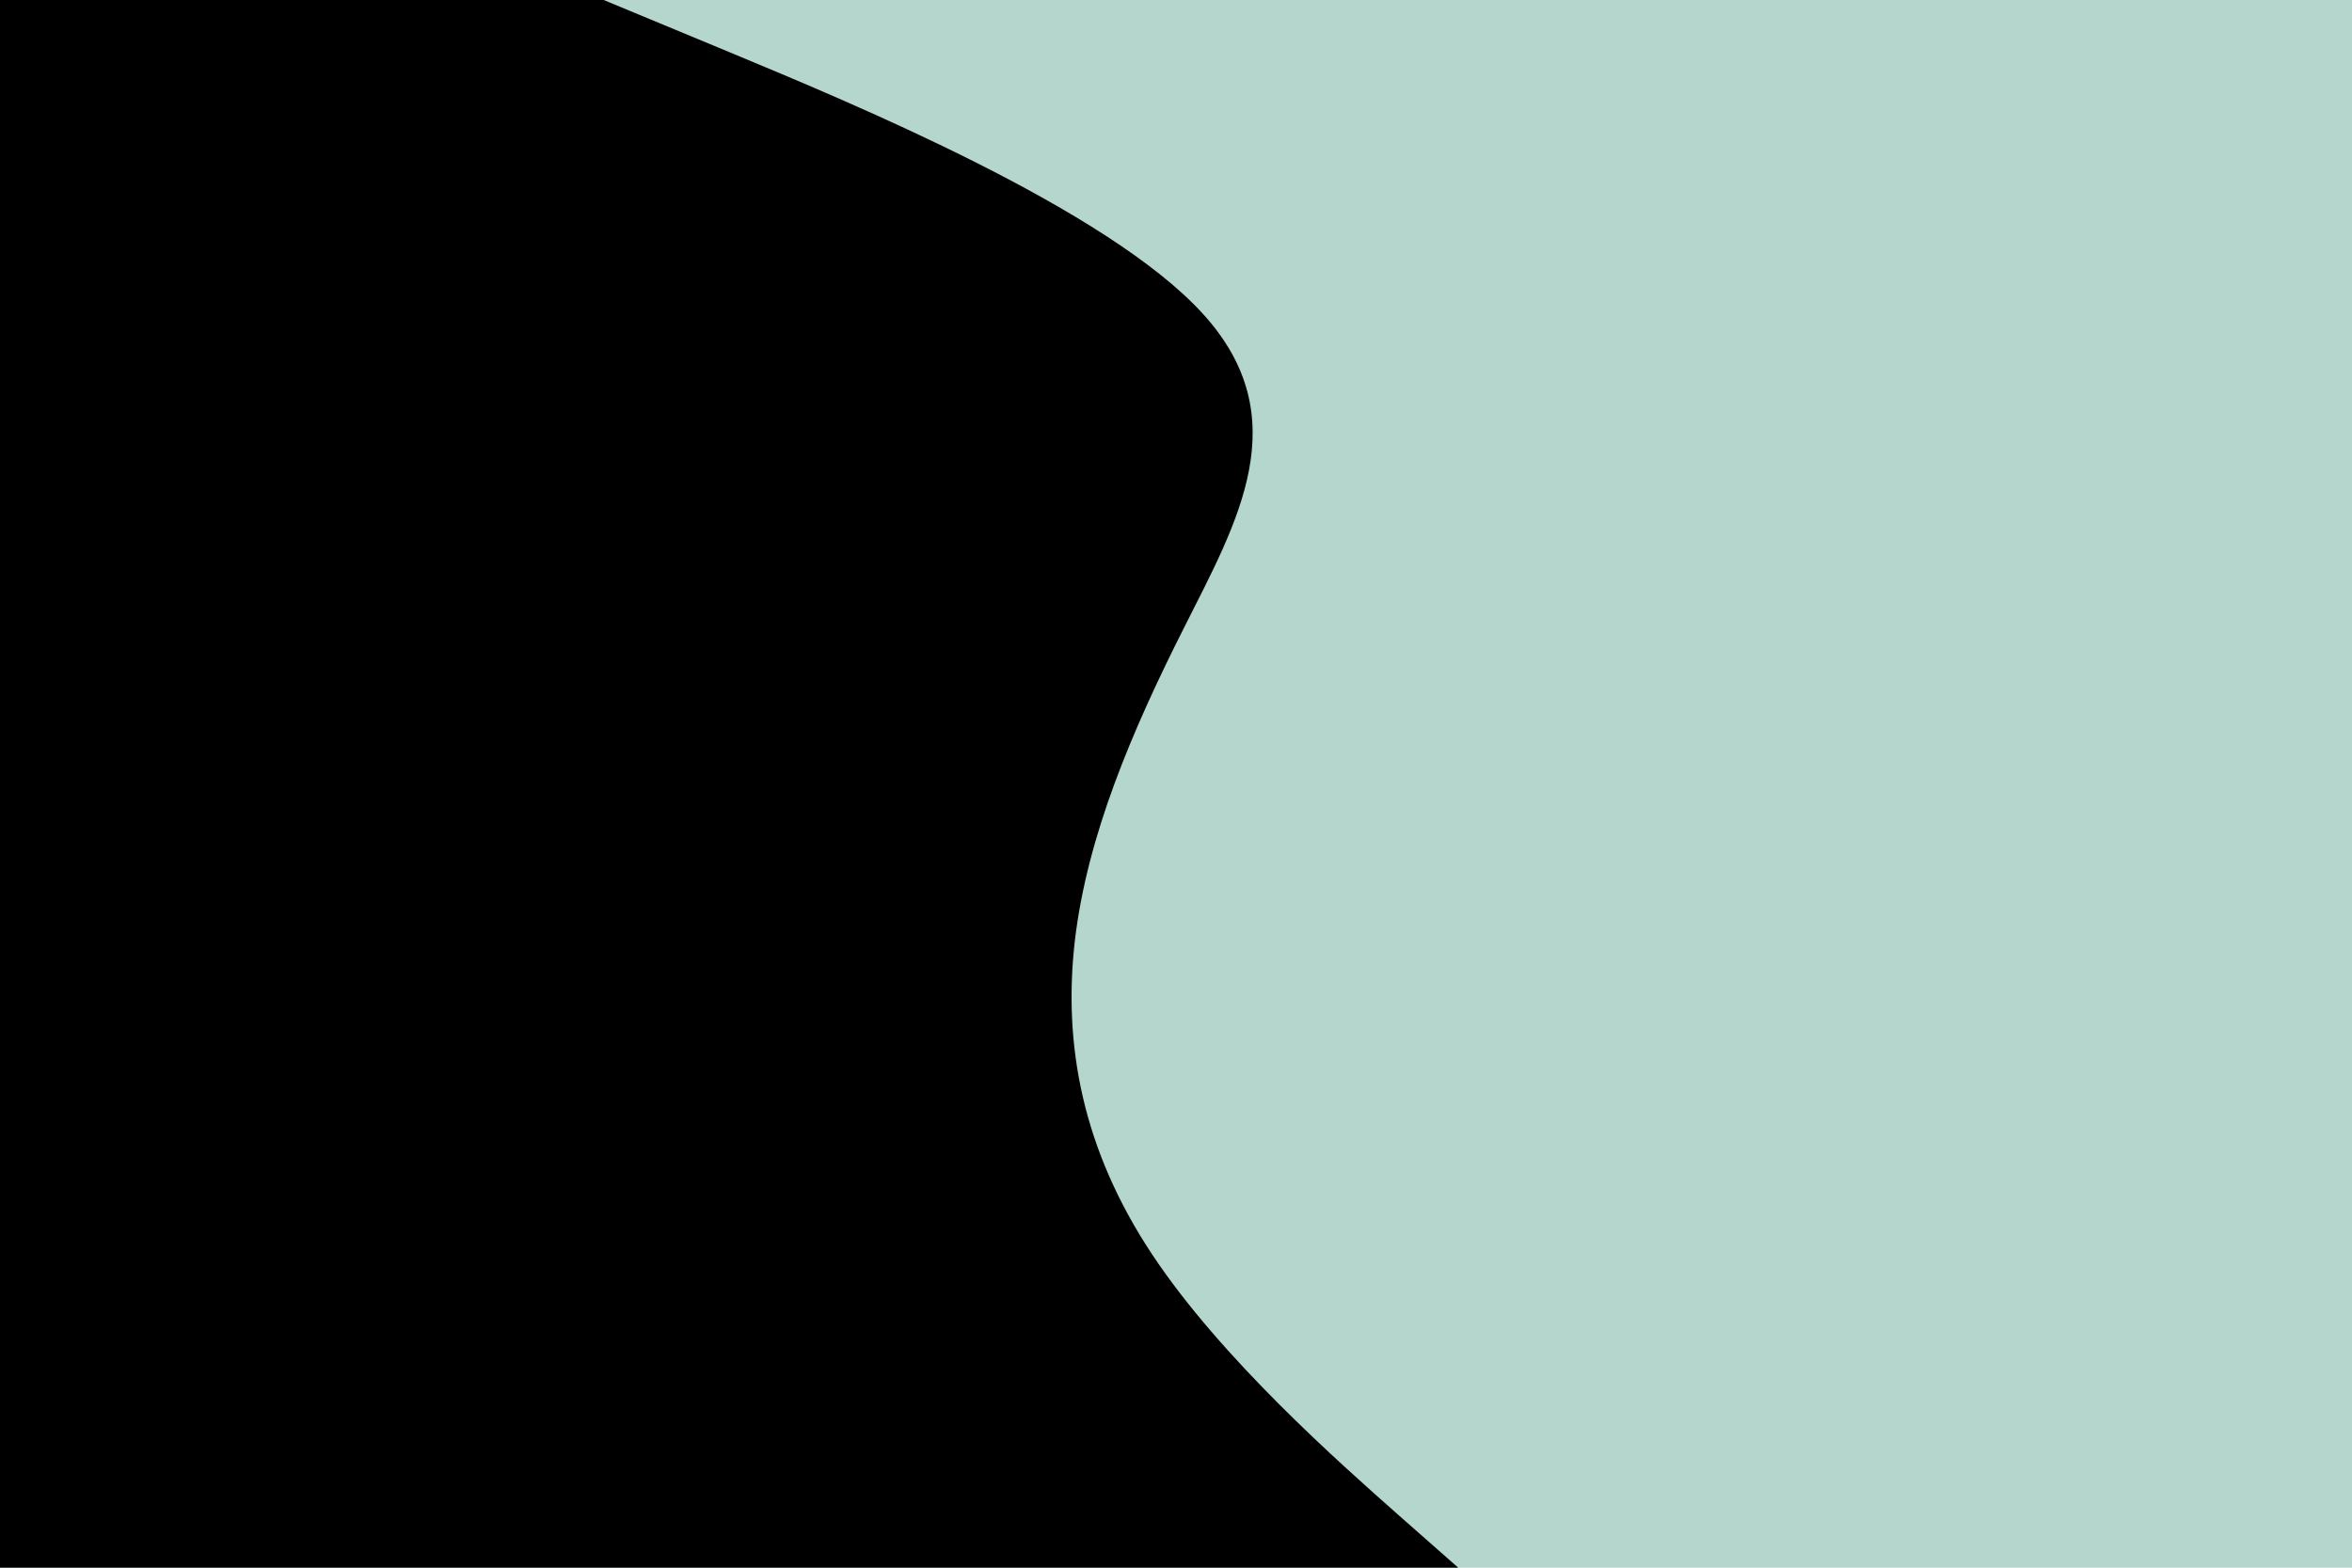 <svg id="visual" viewBox="0 0 900 600" width="900" height="600" xmlns="http://www.w3.org/2000/svg" xmlns:xlink="http://www.w3.org/1999/xlink" version="1.1"><rect x="0" y="0" width="900" height="600" fill="#B4D6CD"></rect><path d="M231 0L279.2 20C327.3 40 423.7 80 460.2 120C496.7 160 473.3 200 453.2 240C433 280 416 320 411.3 360C406.7 400 414.3 440 440.8 480C467.3 520 512.7 560 535.3 580L558 600L0 600L0 580C0 560 0 520 0 480C0 440 0 400 0 360C0 320 0 280 0 240C0 200 0 160 0 120C0 80 0 40 0 20L0 0Z" fill="#000" stroke-linecap="round" stroke-linejoin="miter"></path></svg>